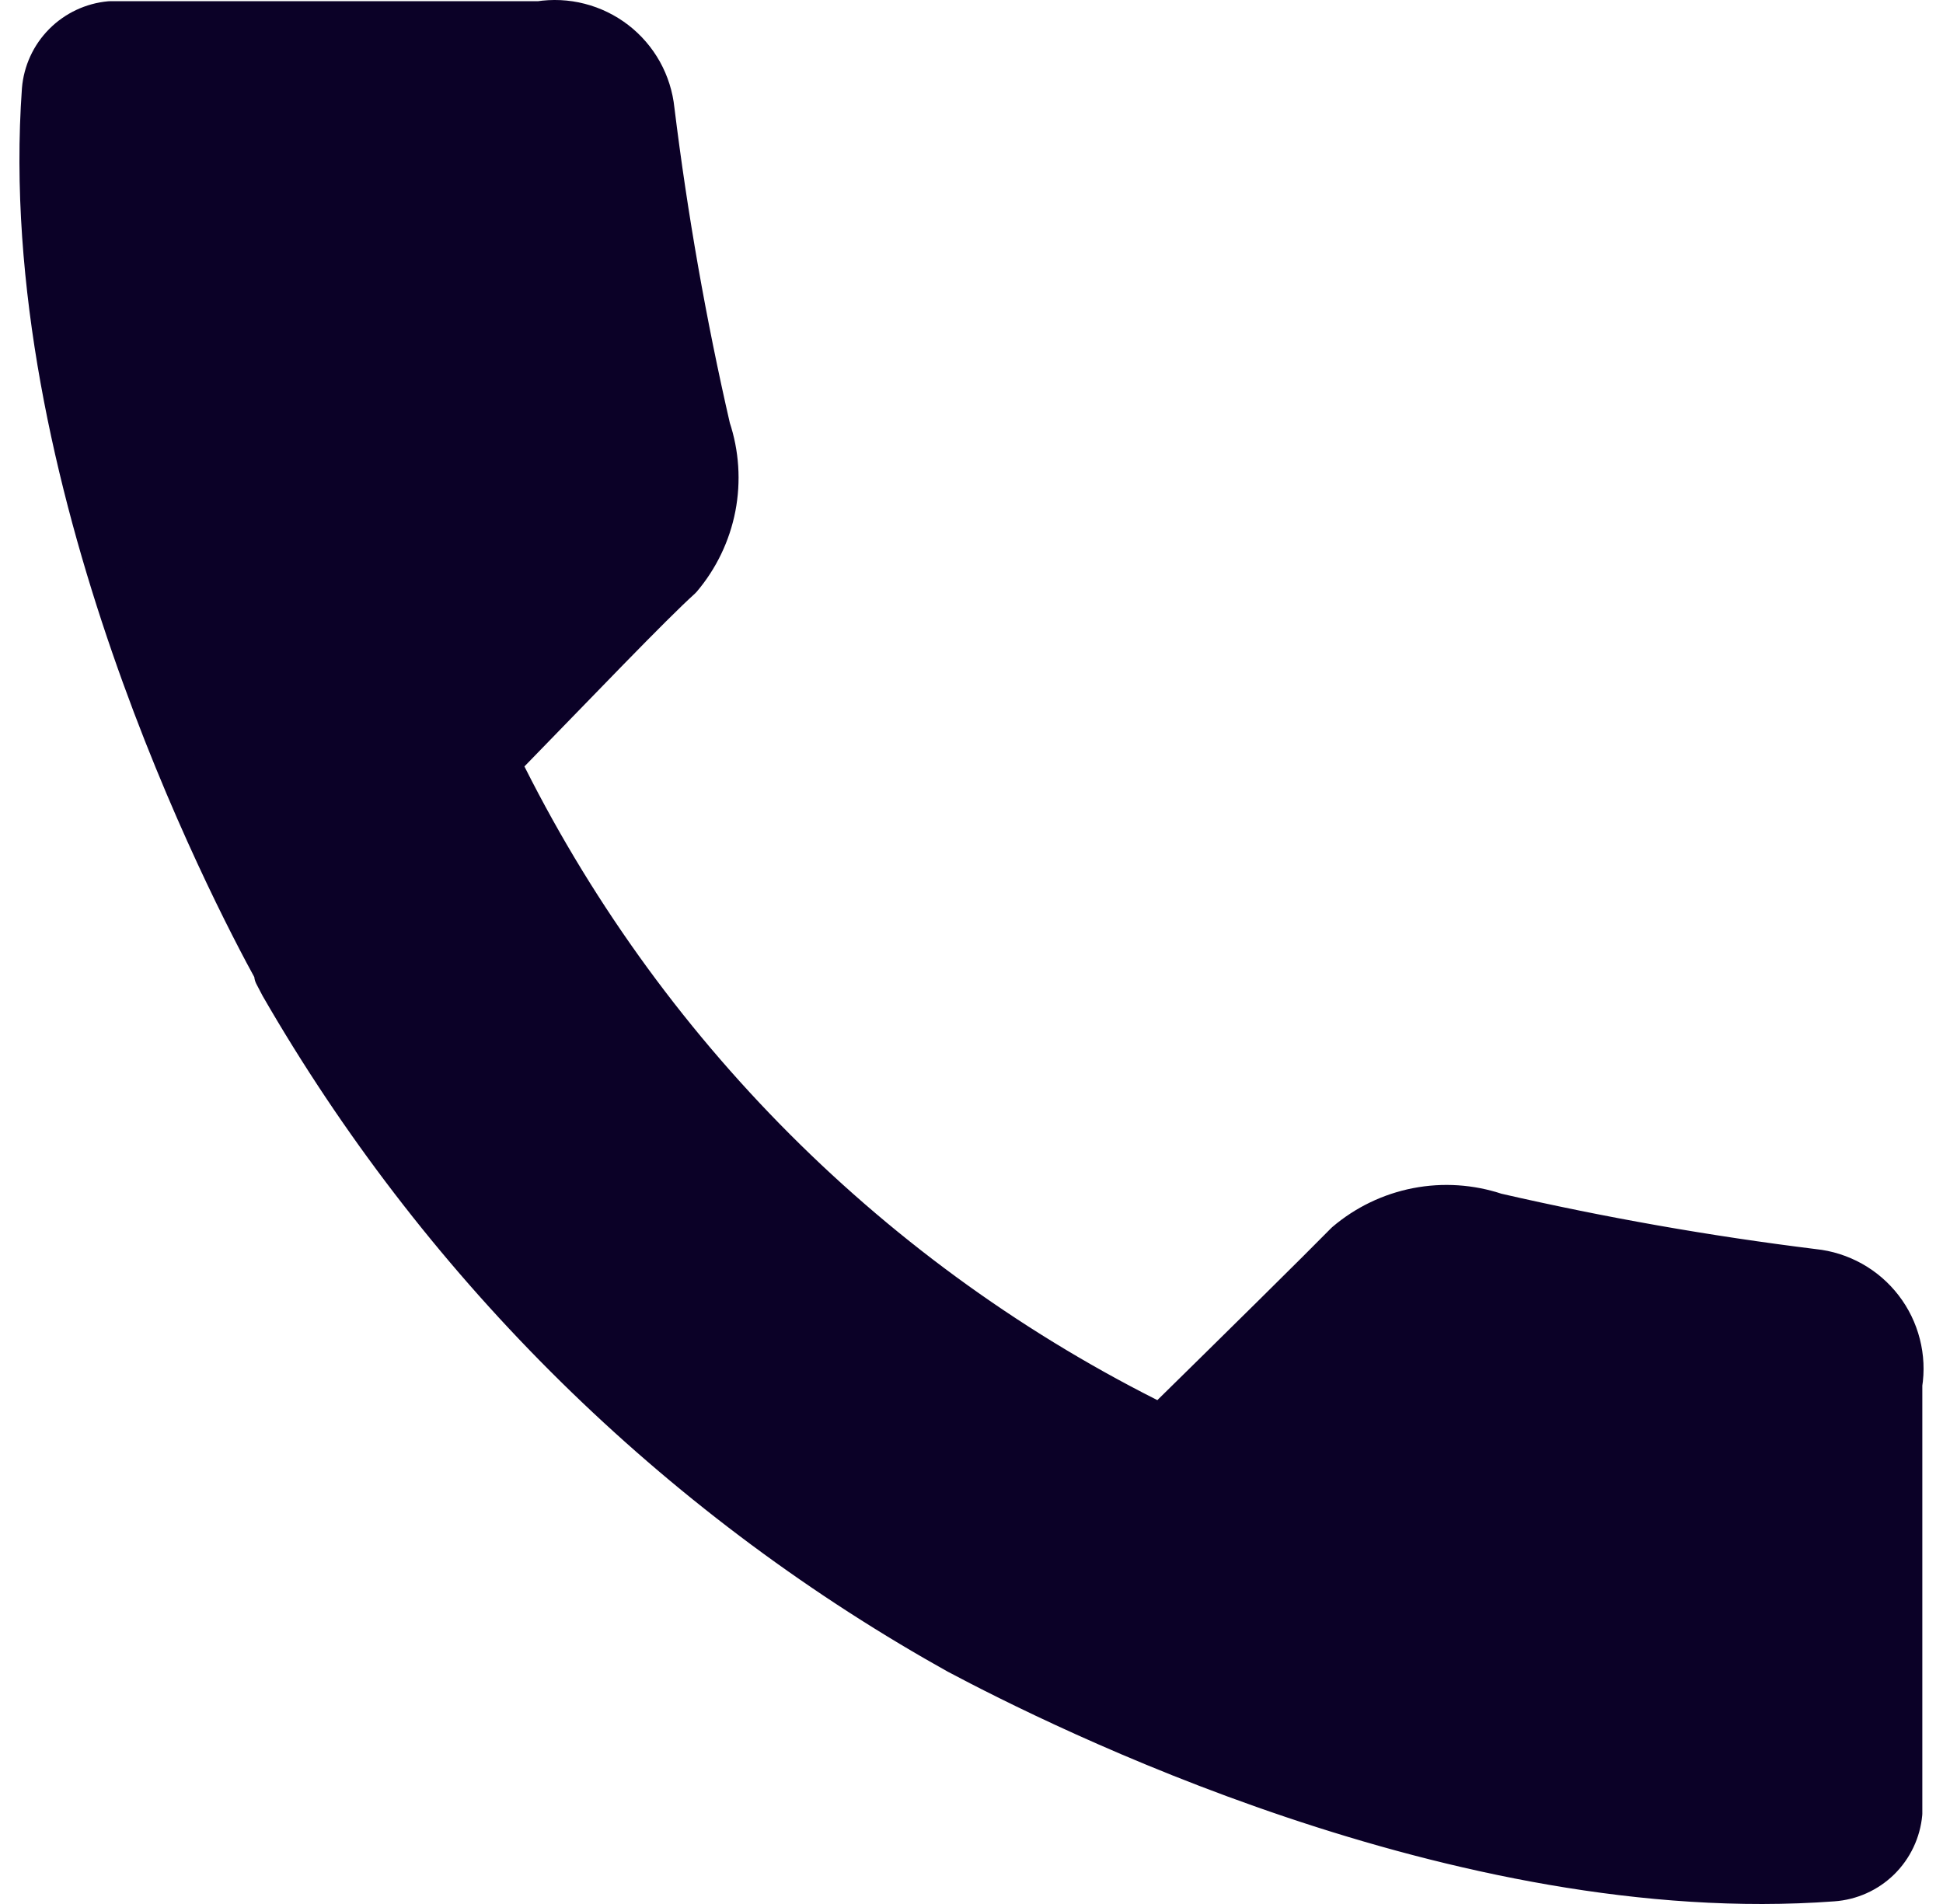 <svg width="50" height="49" viewBox="0 0 50 49" fill="none" xmlns="http://www.w3.org/2000/svg">
<path d="M46.673 32.643C43.927 32.304 41.2 31.823 38.503 31.203C37.845 30.983 37.141 30.936 36.459 31.068C35.777 31.2 35.141 31.506 34.612 31.956C33.925 32.656 31.941 34.615 29.879 36.639C22.491 33.006 16.516 27.024 12.89 19.63C14.9 17.567 16.781 15.595 17.546 14.907C17.995 14.378 18.301 13.742 18.433 13.06C18.564 12.378 18.518 11.674 18.298 11.015C17.677 8.313 17.197 5.58 16.858 2.828C16.822 2.478 16.715 2.138 16.544 1.83C16.372 1.523 16.14 1.253 15.86 1.038C15.581 0.824 15.261 0.668 14.92 0.581C14.579 0.493 14.224 0.477 13.876 0.531H2.827C2.371 0.573 1.944 0.774 1.621 1.099C1.298 1.424 1.101 1.852 1.063 2.309C0.35 12.286 5.913 22.964 7.041 25.014V25.092L7.197 25.39C11.236 32.398 17.051 38.217 24.056 42.257L24.627 42.581C27.22 43.957 37.53 49.147 47.166 48.433C47.627 48.401 48.062 48.206 48.392 47.883C48.722 47.559 48.926 47.129 48.968 46.669V35.627C49.023 35.279 49.007 34.924 48.919 34.582C48.832 34.241 48.677 33.921 48.462 33.642C48.247 33.362 47.978 33.13 47.67 32.958C47.363 32.787 47.023 32.679 46.673 32.643Z" fill="#0B0127" stroke="#0B0127" stroke-linecap="round" stroke-linejoin="round"/>
</svg>
